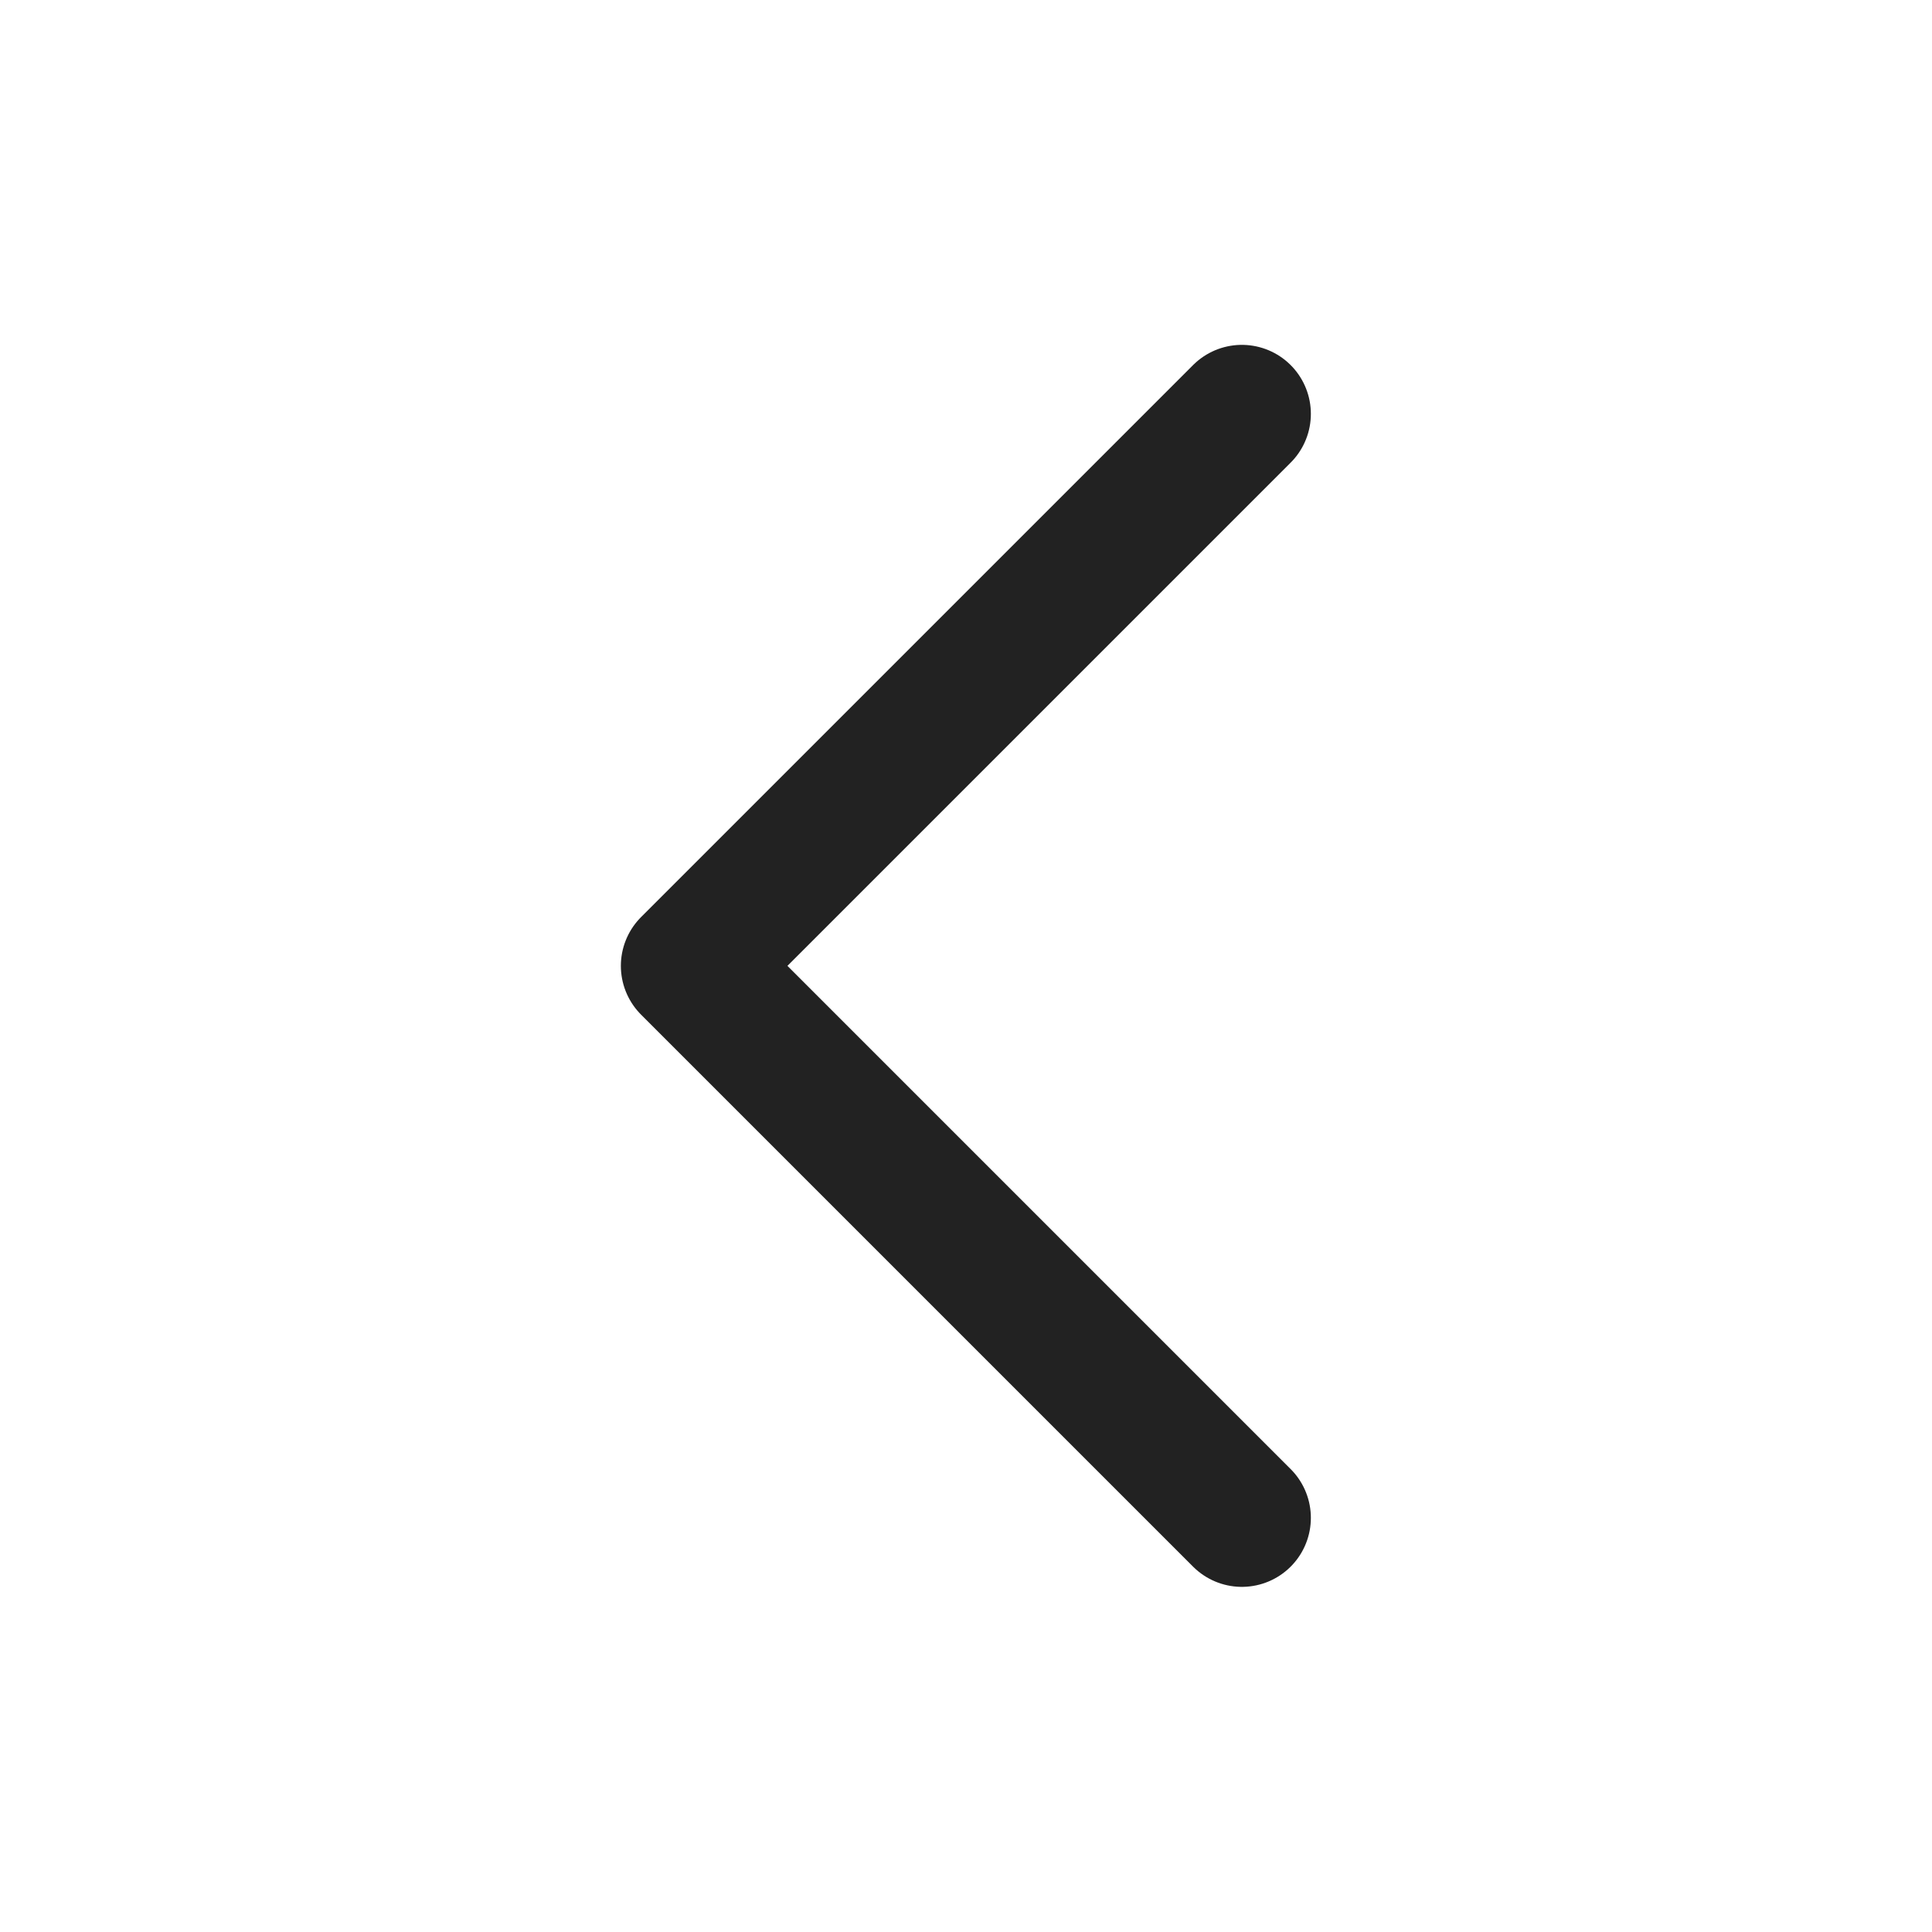 <svg xmlns="http://www.w3.org/2000/svg" width="14" height="14" viewBox="0 0 14 14">
    <path style="fill:none" d="M0 0h14v14H0z"/>
    <path data-name="패스 7272" d="M4 8 0 4l4-4" transform="translate(4.999 2.999)" style="stroke:#222;stroke-linecap:round;stroke-linejoin:round;fill:none"/>
</svg>
